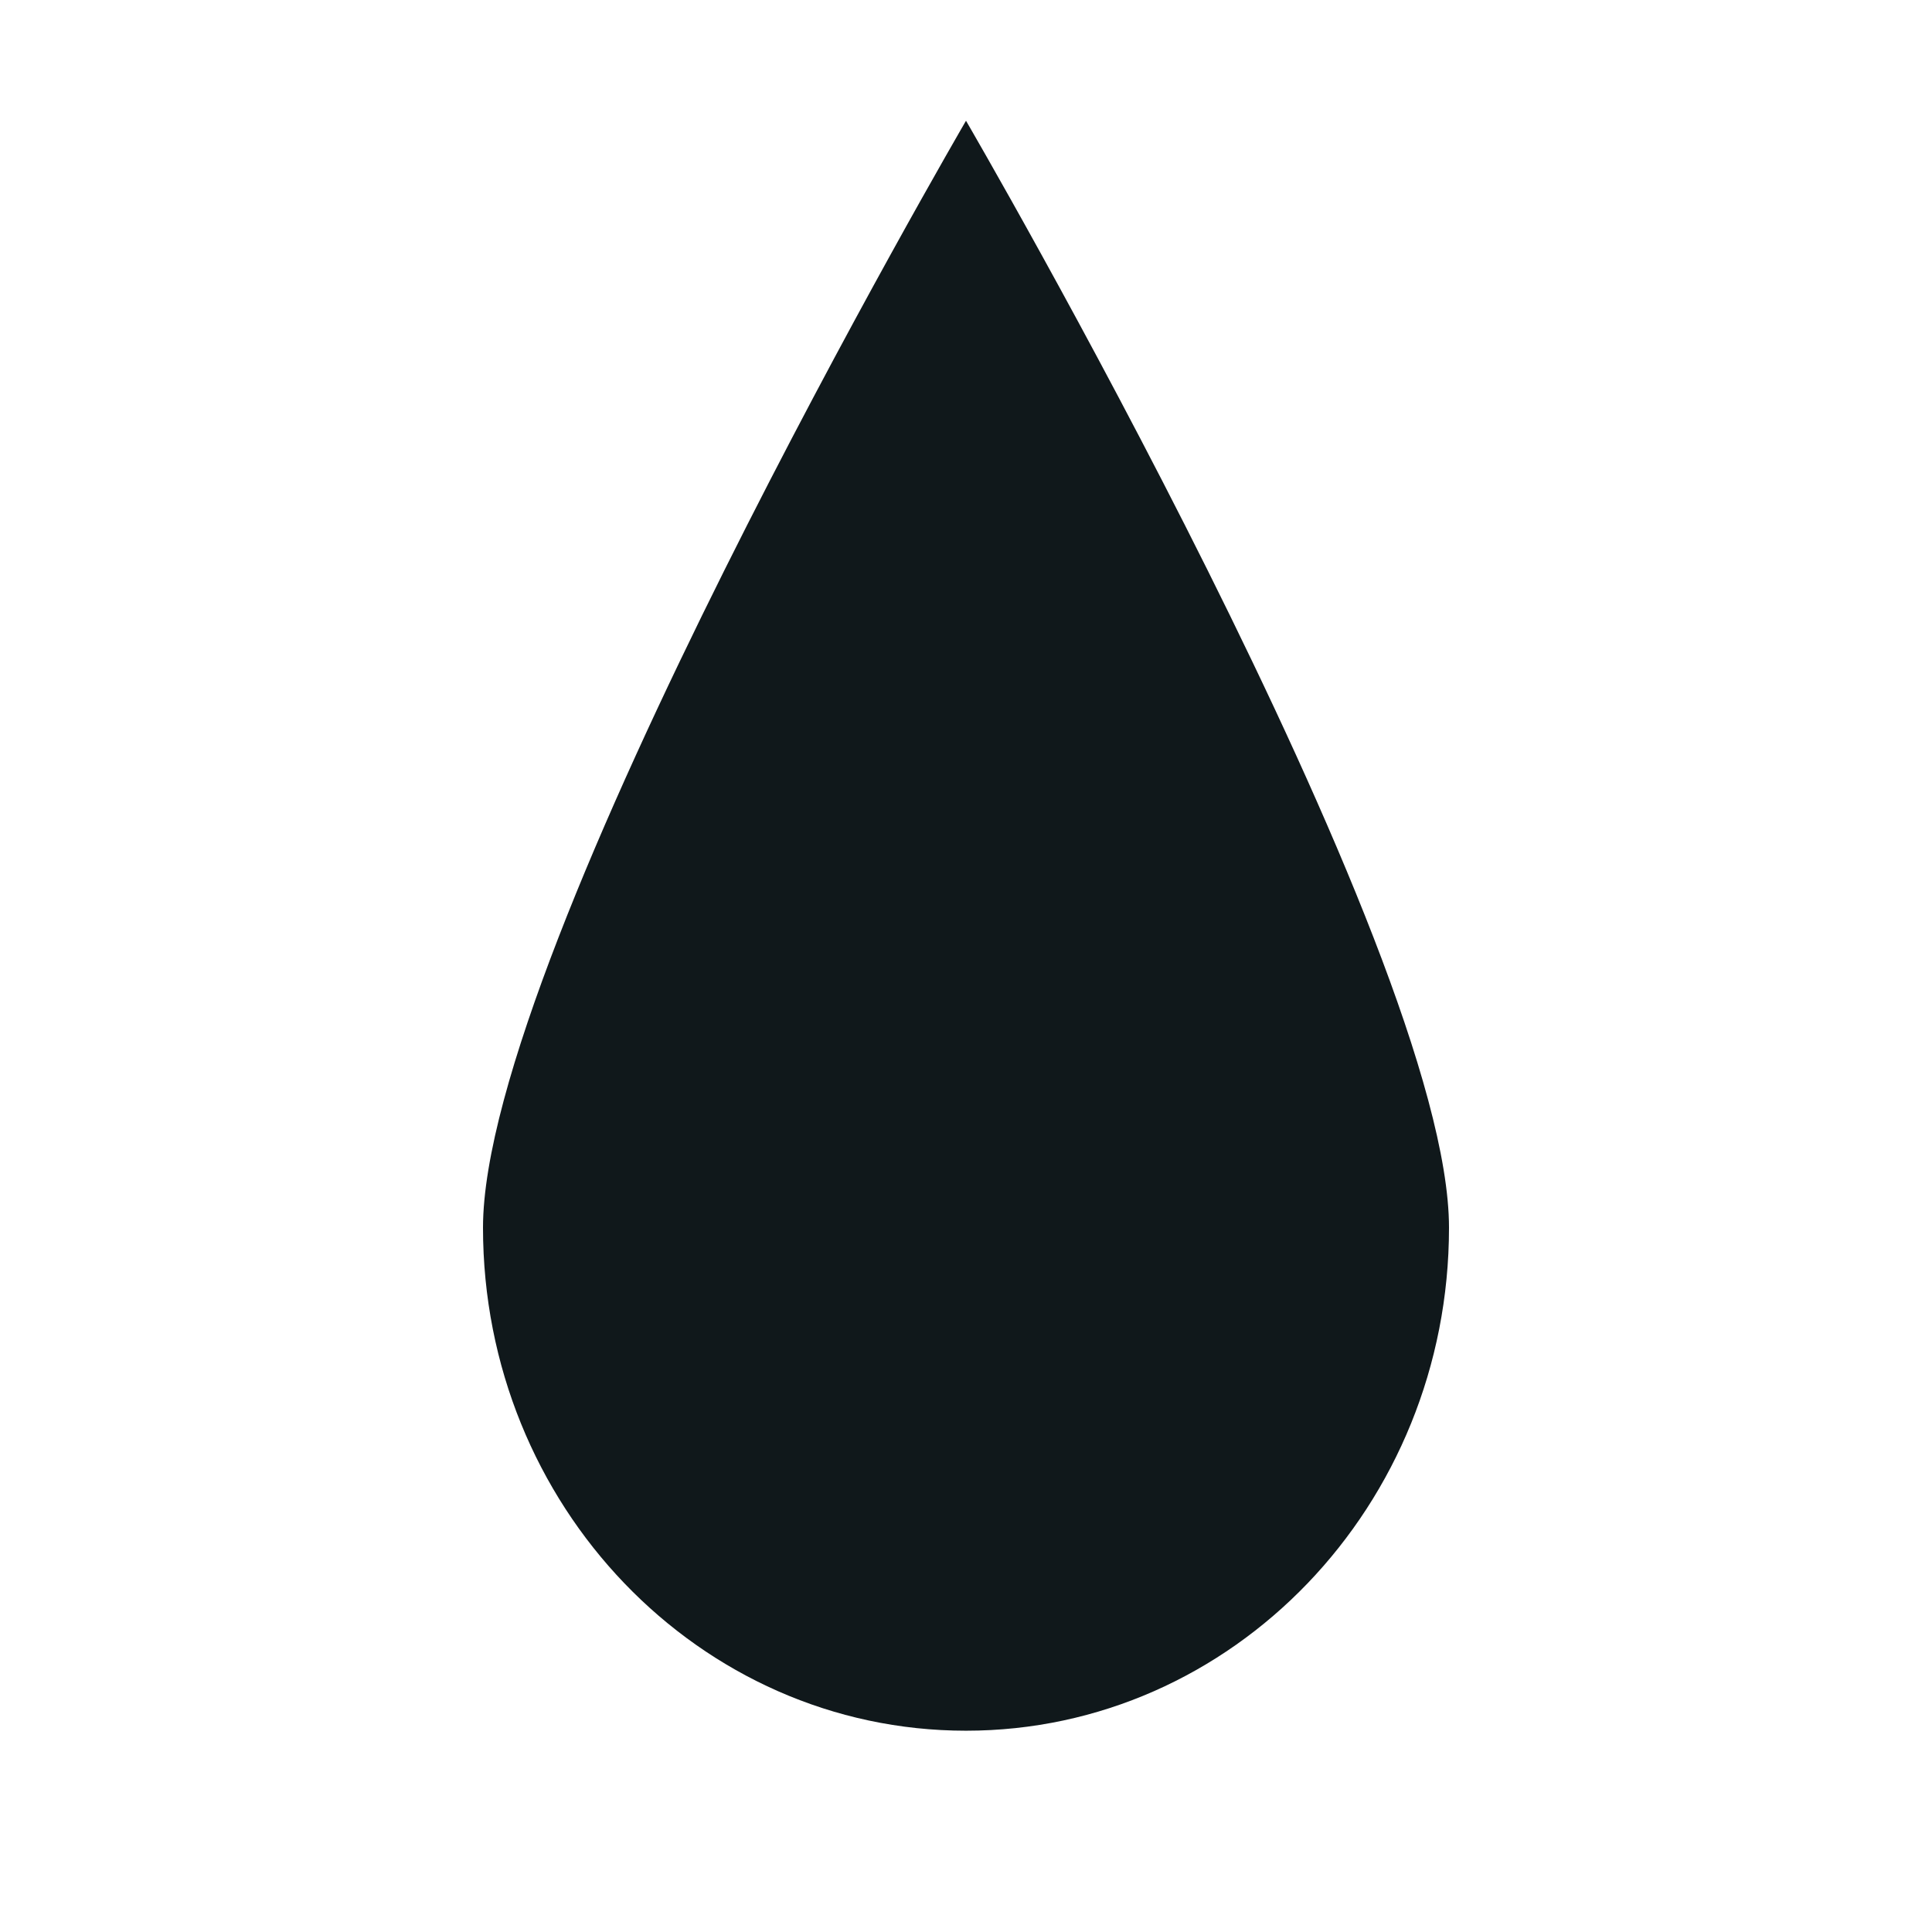 <svg width="16" height="16" viewBox="0 0 16 16" fill="none" xmlns="http://www.w3.org/2000/svg">
<path fill-rule="evenodd" clip-rule="evenodd" d="M12 10.167C12 12.468 10.209 14.333 8 14.333C5.791 14.333 4 12.468 4 10.167C4 7.866 8 1 8 1C8 1 12 7.866 12 10.167Z" fill="#10181B"/>
</svg>
